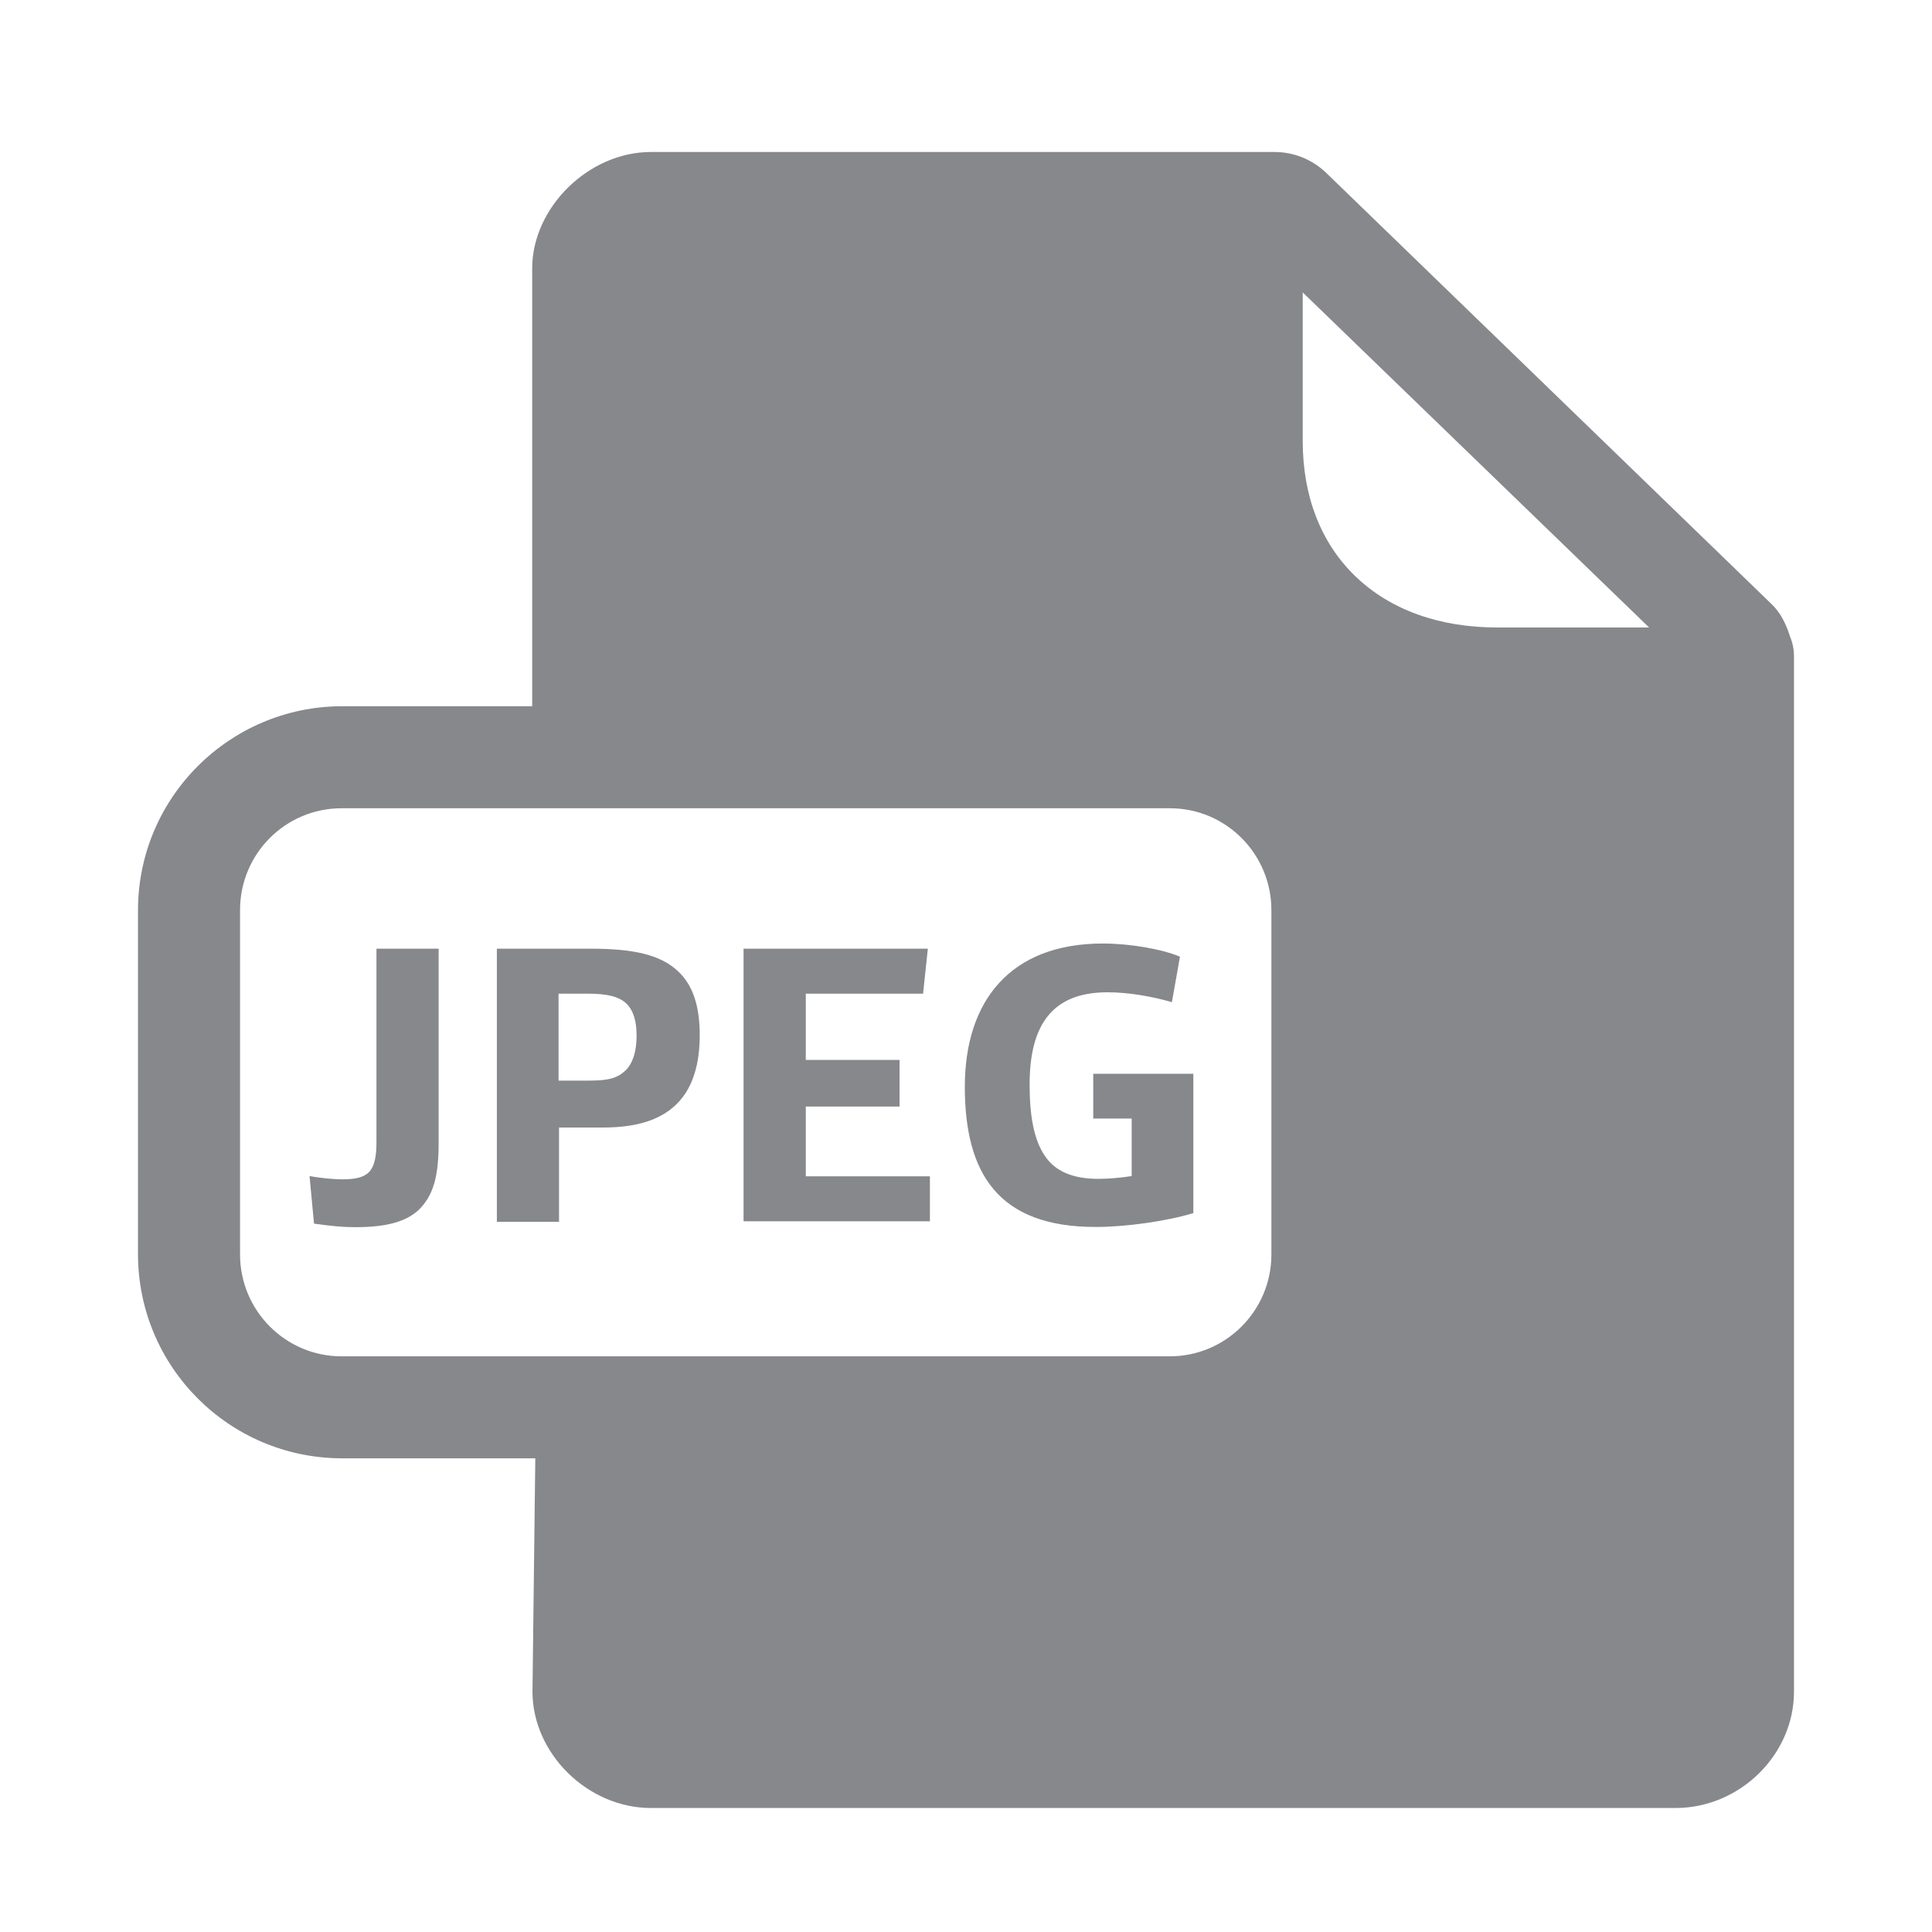 <svg width="28" height="28" viewBox="0 0 28 28" fill="none" xmlns="http://www.w3.org/2000/svg">
<path fill-rule="evenodd" clip-rule="evenodd" d="M3.479 18.181C3.479 18.994 4.138 19.657 4.95 19.657H16.954C17.767 19.657 18.426 18.994 18.426 18.181V13.189C18.426 12.376 17.767 11.714 16.957 11.714H4.95C4.138 11.714 3.479 12.373 3.479 13.189V18.181ZM23.9 9.094L18.88 4.238V6.39C18.88 7.192 19.143 7.868 19.641 8.35C20.147 8.838 20.857 9.094 21.701 9.094H23.9ZM25.942 9.224C25.98 9.313 26 9.412 26 9.514V24.516C26 25.431 25.215 26.203 24.282 26.203H9.434C8.519 26.203 7.717 25.414 7.717 24.516L7.758 21.135H4.954C3.322 21.132 2.003 19.81 2 18.181V13.192C2 11.563 3.322 10.242 4.95 10.235H7.713V3.89C7.713 3.006 8.533 2.203 9.431 2.203H18.47C18.75 2.203 19.013 2.309 19.215 2.5L25.676 8.756C25.809 8.883 25.887 9.05 25.942 9.224Z" fill="#86888C"/>
<path d="M4.551 17.734L4.486 17.044C4.667 17.078 4.868 17.092 4.954 17.092C5.336 17.092 5.456 16.99 5.456 16.549V13.749H6.357V16.57C6.357 17.061 6.275 17.328 6.074 17.529C5.893 17.703 5.606 17.785 5.159 17.785C4.964 17.785 4.834 17.772 4.551 17.734ZM7.197 13.749H8.556C9.175 13.749 9.567 13.834 9.823 14.073C10.039 14.271 10.141 14.575 10.141 14.999C10.141 15.422 10.042 15.74 9.847 15.958C9.615 16.218 9.256 16.341 8.737 16.341H8.102V17.707H7.201V13.749H7.197ZM8.543 15.661C8.833 15.661 8.953 15.62 9.069 15.511C9.171 15.409 9.226 15.238 9.226 15.009C9.226 14.794 9.178 14.64 9.075 14.541C8.966 14.442 8.799 14.401 8.519 14.401H8.095V15.661H8.543ZM10.776 13.749H13.447L13.378 14.401H11.678V15.361H13.037V16.037H11.678V17.048H13.477V17.7H10.776V13.749ZM13.983 15.75C13.983 14.514 14.635 13.674 15.984 13.674C16.377 13.674 16.844 13.756 17.101 13.865L16.984 14.524C16.701 14.442 16.36 14.381 16.049 14.381C15.25 14.381 14.922 14.855 14.922 15.716C14.922 16.16 14.98 16.525 15.154 16.768C15.297 16.969 15.537 17.085 15.919 17.085C16.062 17.085 16.261 17.068 16.401 17.044V16.211H15.844V15.562H17.295V17.581C16.919 17.697 16.319 17.782 15.885 17.782C14.464 17.785 13.983 17.003 13.983 15.75Z" fill="#86888C"/>
</svg>
